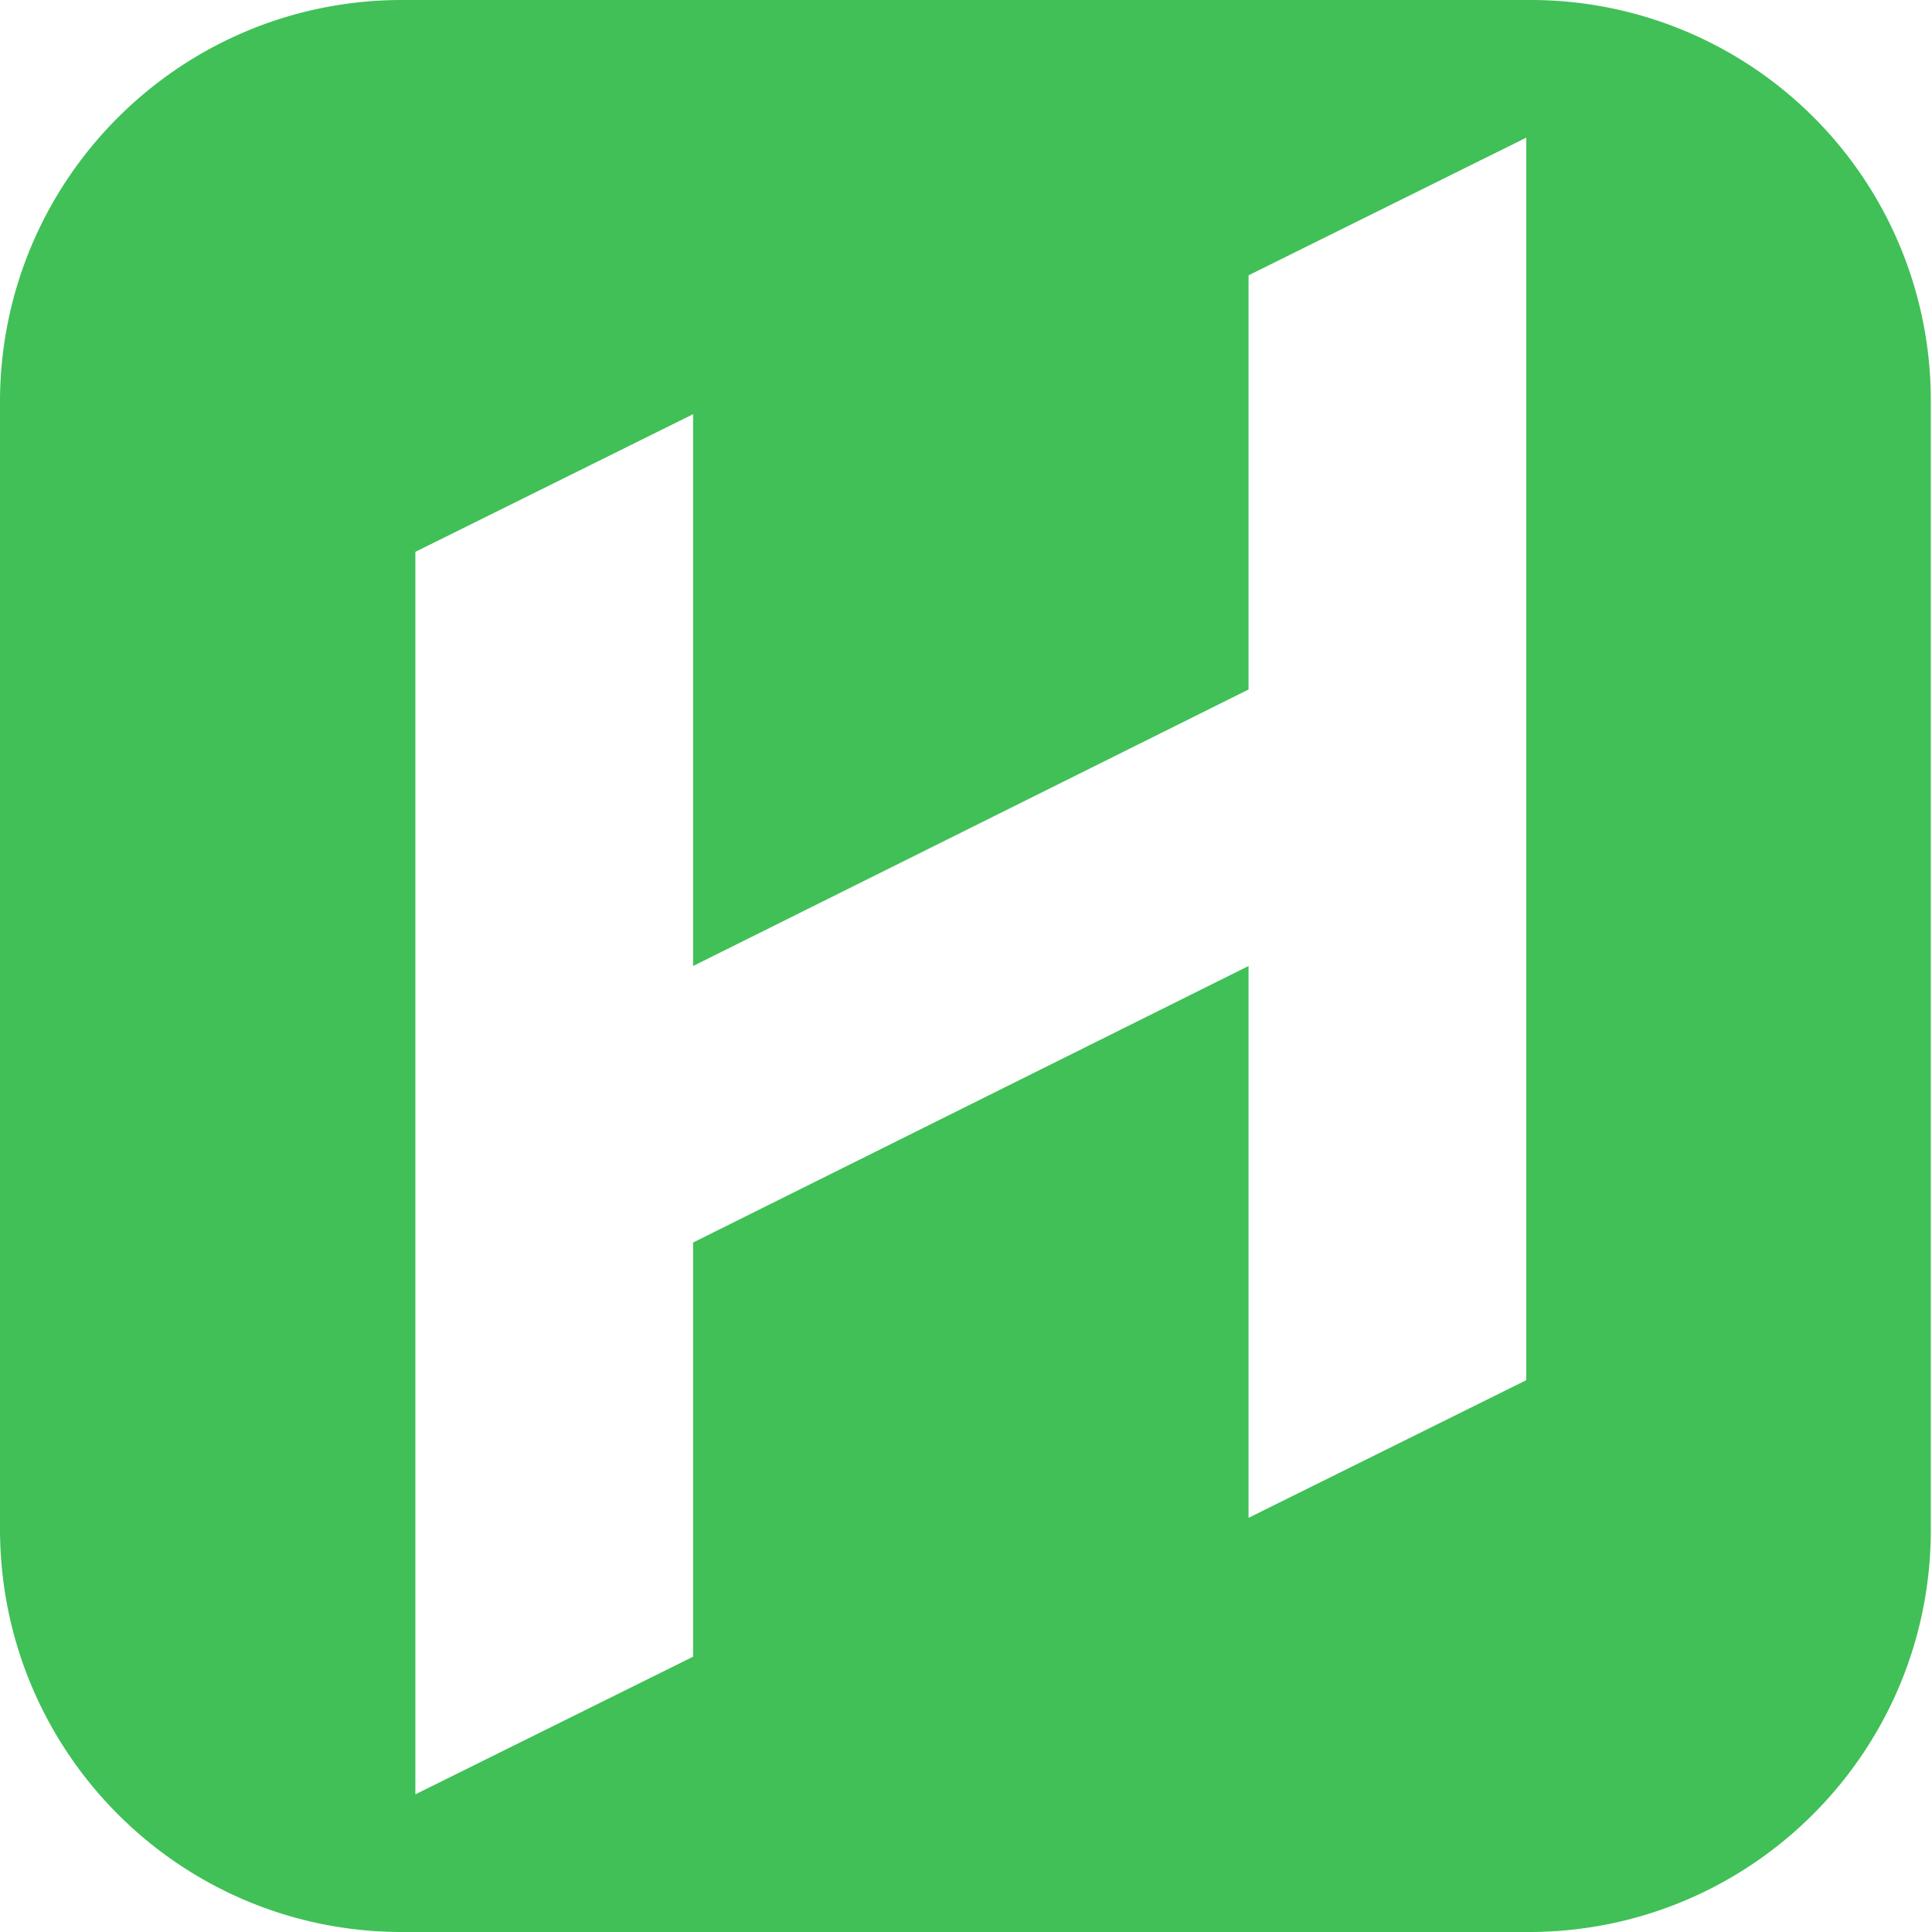 <svg xmlns="http://www.w3.org/2000/svg" width="16" height="16"><path d="M12.67 0H3.33C1.49 0 0 1.49 0 3.33v9.33C0 14.51 1.49 16 3.33 16h9.33c1.84 0 3.33-1.49 3.33-3.33V3.33A3.314 3.314 0 0 0 12.67 0m-.03 11.43-2.3 1.14V8l-4.6 2.29v3.43l-2.3 1.14V4.57l2.3-1.14V8l4.6-2.29V2.28l2.3-1.14z" style="fill:#40c057"/></svg>
